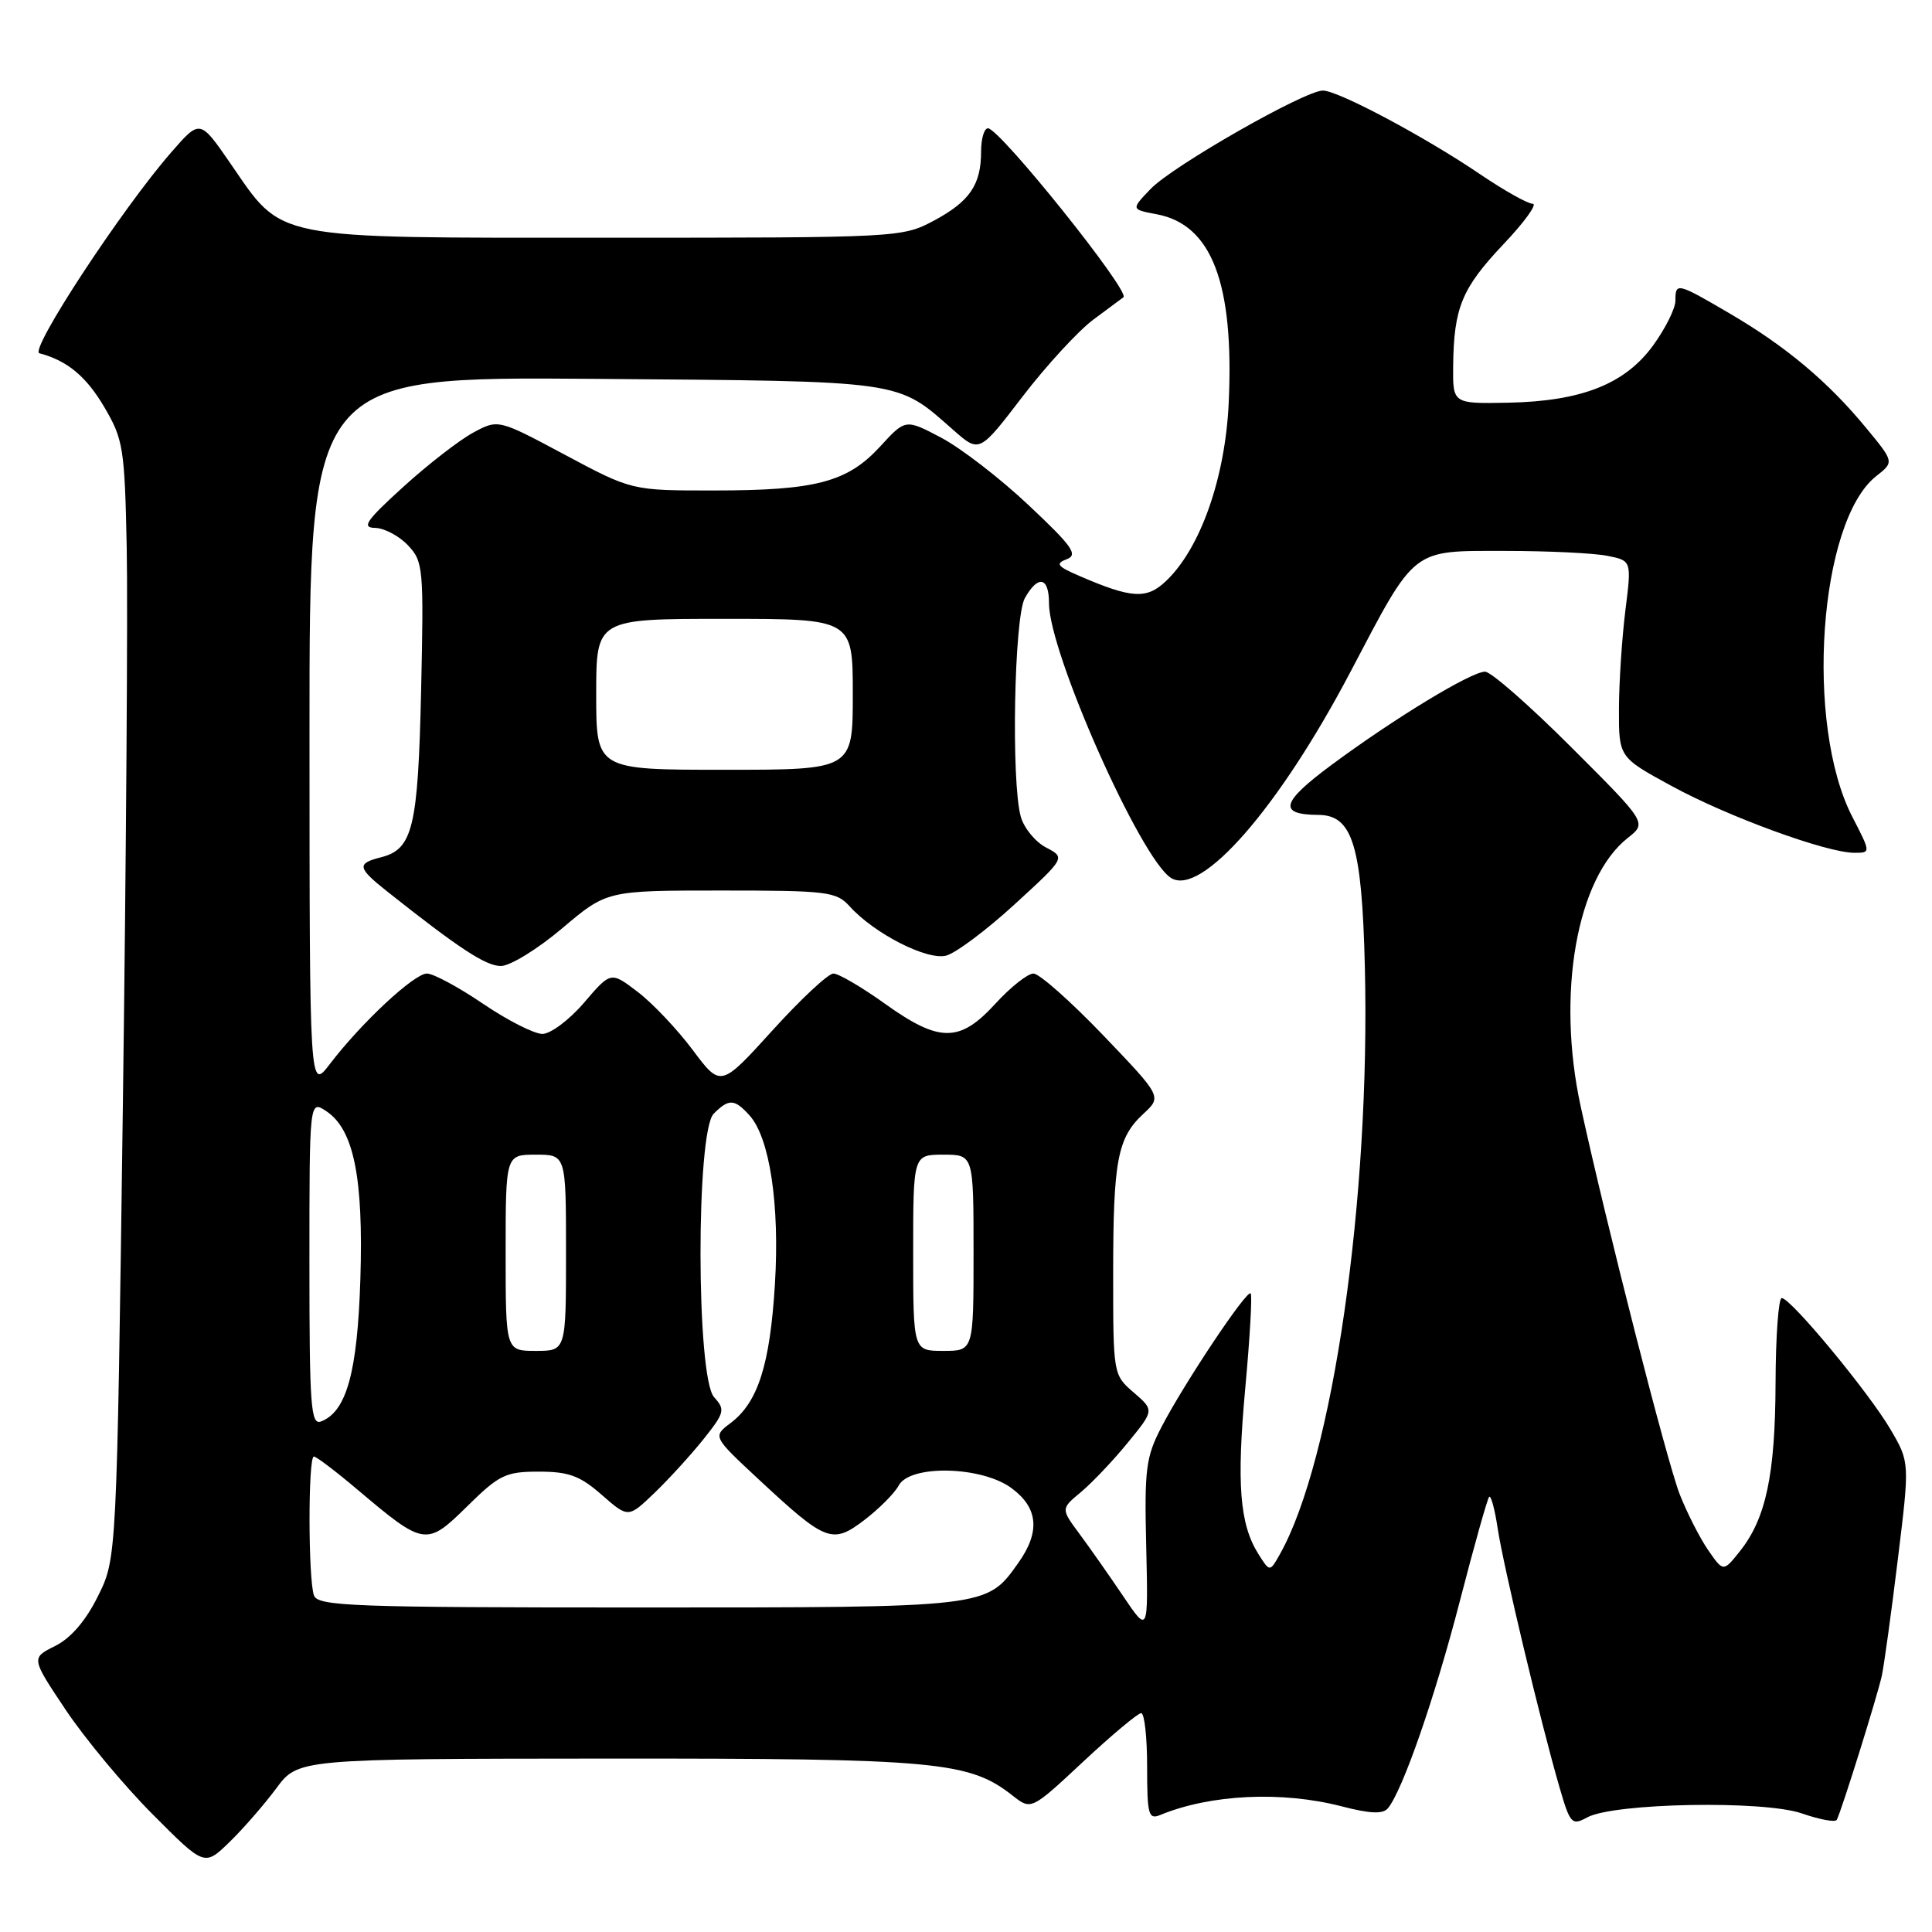 <?xml version="1.0" encoding="UTF-8" standalone="no"?>
<!DOCTYPE svg PUBLIC "-//W3C//DTD SVG 1.1//EN" "http://www.w3.org/Graphics/SVG/1.1/DTD/svg11.dtd" >
<svg xmlns="http://www.w3.org/2000/svg" xmlns:xlink="http://www.w3.org/1999/xlink" version="1.1" viewBox="0 0 256 256">
 <g >
 <path fill="currentColor"
d=" M 36.59 236.99 C 39.50 233.05 39.50 233.05 80.57 233.02 C 124.16 233.00 128.41 233.39 134.18 237.93 C 136.64 239.86 136.64 239.86 143.53 233.43 C 147.32 229.89 150.78 227.00 151.21 227.00 C 151.65 227.00 152.00 230.20 152.00 234.11 C 152.00 240.48 152.18 241.14 153.75 240.49 C 160.40 237.75 169.86 237.30 177.78 239.35 C 181.56 240.33 183.25 240.40 183.91 239.60 C 185.86 237.23 190.15 224.88 193.44 212.14 C 195.34 204.79 197.09 198.58 197.32 198.34 C 197.56 198.10 198.07 199.98 198.45 202.52 C 199.20 207.51 204.15 228.25 206.62 236.75 C 208.05 241.69 208.27 241.93 210.32 240.81 C 213.85 238.90 233.73 238.53 238.76 240.29 C 241.10 241.10 243.18 241.49 243.38 241.14 C 243.97 240.07 248.79 224.66 249.36 222.00 C 249.65 220.62 250.61 213.71 251.47 206.63 C 253.05 193.76 253.05 193.76 250.50 189.40 C 247.60 184.46 237.28 172.00 236.09 172.00 C 235.66 172.00 235.29 177.06 235.27 183.25 C 235.23 195.40 234.00 201.21 230.55 205.54 C 228.35 208.30 228.35 208.30 226.34 205.40 C 225.24 203.80 223.54 200.47 222.57 198.00 C 220.86 193.61 212.88 162.35 209.45 146.61 C 206.21 131.71 208.91 116.36 215.70 111.02 C 218.23 109.03 218.23 109.03 208.21 99.02 C 202.70 93.51 197.56 89.00 196.78 89.00 C 194.94 89.00 184.75 95.19 176.40 101.38 C 169.72 106.33 169.31 107.95 174.73 107.98 C 179.23 108.02 180.46 112.05 180.85 128.10 C 181.60 158.81 176.60 193.46 169.61 205.91 C 168.26 208.32 168.26 208.32 166.74 205.91 C 164.26 201.96 163.84 196.63 165.01 183.87 C 165.62 177.23 165.94 171.61 165.72 171.38 C 165.20 170.87 156.98 183.18 153.91 189.07 C 151.83 193.07 151.63 194.62 151.88 204.96 C 152.15 216.43 152.15 216.43 148.80 211.46 C 146.96 208.73 144.35 205.02 143.01 203.21 C 140.57 199.92 140.57 199.92 143.23 197.71 C 144.69 196.49 147.48 193.56 149.42 191.18 C 152.95 186.87 152.95 186.87 150.23 184.52 C 147.51 182.18 147.50 182.12 147.50 168.84 C 147.50 153.75 148.06 150.77 151.52 147.57 C 153.96 145.31 153.96 145.31 146.15 137.15 C 141.85 132.67 137.71 129.00 136.94 129.00 C 136.17 129.00 133.90 130.80 131.89 133.00 C 127.16 138.17 124.49 138.17 117.26 133.00 C 114.19 130.80 111.11 129.00 110.43 129.00 C 109.74 129.00 106.10 132.40 102.34 136.55 C 95.50 144.09 95.50 144.09 91.79 139.13 C 89.75 136.40 86.48 132.94 84.51 131.44 C 80.94 128.71 80.94 128.71 77.39 132.86 C 75.44 135.14 72.95 137.00 71.87 137.00 C 70.78 137.00 67.24 135.20 64.00 133.00 C 60.76 130.80 57.42 129.00 56.57 129.00 C 54.88 129.00 47.89 135.51 43.70 141.00 C 41.02 144.50 41.02 144.50 41.01 97.20 C 41.00 49.91 41.00 49.91 78.75 50.20 C 120.26 50.53 118.73 50.31 126.38 57.03 C 129.78 60.01 129.78 60.01 135.50 52.54 C 138.65 48.43 142.87 43.85 144.86 42.36 C 146.86 40.87 148.66 39.53 148.86 39.39 C 149.82 38.66 132.46 17.00 130.91 17.00 C 130.41 17.00 130.00 18.38 130.00 20.07 C 130.00 24.49 128.49 26.70 123.72 29.25 C 119.55 31.47 119.05 31.50 80.50 31.50 C 35.51 31.50 37.61 31.91 30.50 21.61 C 26.50 15.81 26.50 15.81 22.71 20.16 C 16.17 27.64 3.83 46.45 5.22 46.81 C 8.89 47.77 11.43 49.87 13.83 53.96 C 16.33 58.21 16.52 59.40 16.79 72.50 C 16.95 80.20 16.72 113.50 16.28 146.50 C 15.47 206.50 15.47 206.50 12.98 211.50 C 11.37 214.76 9.39 217.06 7.31 218.10 C 4.11 219.69 4.11 219.69 8.73 226.60 C 11.27 230.39 16.44 236.61 20.22 240.40 C 27.09 247.30 27.09 247.30 30.38 244.11 C 32.19 242.36 34.98 239.15 36.59 236.99 Z  M 74.50 123.00 C 80.41 118.00 80.41 118.00 95.55 118.00 C 109.67 118.00 110.82 118.14 112.59 120.10 C 115.85 123.71 122.81 127.26 125.35 126.63 C 126.62 126.31 130.70 123.26 134.42 119.85 C 141.19 113.65 141.19 113.65 138.61 112.30 C 137.19 111.56 135.68 109.72 135.26 108.22 C 133.97 103.62 134.38 81.76 135.80 79.25 C 137.56 76.13 139.00 76.44 139.00 79.95 C 139.00 86.48 151.13 113.79 155.16 116.33 C 159.17 118.86 169.49 107.01 178.95 89.01 C 187.67 72.42 186.94 73.00 199.41 73.00 C 205.10 73.00 211.20 73.29 212.98 73.65 C 216.20 74.29 216.20 74.29 215.37 80.90 C 214.92 84.53 214.53 90.39 214.52 93.92 C 214.50 100.34 214.50 100.34 221.50 104.15 C 228.94 108.21 242.05 113.00 245.71 113.00 C 247.90 113.00 247.90 113.00 245.45 108.25 C 239.12 96.00 241.00 69.07 248.61 63.09 C 251.00 61.21 251.00 61.21 247.22 56.64 C 242.19 50.55 236.64 45.90 229.25 41.57 C 222.20 37.44 222.00 37.39 222.00 39.85 C 222.00 40.87 220.68 43.52 219.07 45.74 C 215.34 50.89 209.58 53.17 199.82 53.36 C 192.50 53.50 192.50 53.50 192.55 48.50 C 192.64 40.77 193.69 38.21 199.19 32.39 C 202.00 29.43 203.75 27.00 203.09 27.00 C 202.43 27.00 199.30 25.24 196.14 23.10 C 188.84 18.14 177.30 12.00 175.29 12.00 C 172.88 12.00 155.38 21.99 152.47 25.03 C 149.86 27.75 149.86 27.75 153.27 28.39 C 160.57 29.76 163.54 37.54 162.81 53.39 C 162.35 63.36 159.04 72.74 154.45 77.04 C 151.92 79.42 149.93 79.30 143.06 76.33 C 140.08 75.05 139.80 74.68 141.34 74.10 C 142.89 73.52 142.12 72.41 136.32 66.96 C 132.55 63.40 127.33 59.38 124.72 58.00 C 119.98 55.50 119.98 55.50 116.62 59.17 C 112.29 63.88 108.12 64.99 94.61 64.99 C 83.73 65.00 83.73 65.00 74.87 60.27 C 66.02 55.54 66.02 55.54 62.71 57.32 C 60.89 58.30 56.72 61.53 53.45 64.50 C 48.50 69.00 47.87 69.92 49.71 69.95 C 50.93 69.98 52.88 71.01 54.05 72.25 C 56.09 74.40 56.16 75.25 55.80 91.50 C 55.39 109.70 54.70 112.53 50.47 113.60 C 47.25 114.41 47.35 114.98 51.25 118.08 C 60.82 125.67 64.36 128.00 66.37 128.00 C 67.59 128.00 71.25 125.75 74.50 123.00 Z  M 41.61 211.42 C 40.83 209.38 40.81 193.00 41.59 193.00 C 41.92 193.00 44.50 194.96 47.34 197.36 C 56.22 204.87 56.50 204.91 61.90 199.60 C 66.15 195.41 67.00 195.00 71.40 195.00 C 75.37 195.00 76.86 195.55 79.74 198.08 C 83.25 201.15 83.25 201.15 86.71 197.83 C 88.62 196.00 91.54 192.79 93.21 190.71 C 96.02 187.18 96.12 186.79 94.62 185.13 C 92.25 182.51 92.21 149.93 94.57 147.57 C 96.58 145.56 97.32 145.59 99.31 147.79 C 101.99 150.75 103.33 159.62 102.68 170.17 C 102.03 180.82 100.44 185.82 96.82 188.55 C 94.43 190.35 94.43 190.35 100.57 196.06 C 109.47 204.34 110.28 204.65 114.56 201.39 C 116.50 199.90 118.54 197.86 119.08 196.84 C 120.58 194.04 130.08 194.26 134.04 197.19 C 137.58 199.80 137.86 202.98 134.92 207.11 C 130.70 213.04 131.06 213.00 84.66 213.00 C 46.88 213.00 42.15 212.83 41.61 211.42 Z  M 41.00 167.35 C 41.00 145.76 41.00 145.76 43.24 147.24 C 46.88 149.66 48.17 156.05 47.75 169.50 C 47.36 181.84 45.92 187.05 42.54 188.35 C 41.18 188.87 41.00 186.36 41.00 167.35 Z  M 67.00 166.00 C 67.00 153.00 67.00 153.00 71.00 153.00 C 75.00 153.00 75.00 153.00 75.00 166.00 C 75.00 179.00 75.00 179.00 71.00 179.00 C 67.00 179.00 67.00 179.00 67.00 166.00 Z  M 121.00 166.00 C 121.00 153.00 121.00 153.00 125.00 153.00 C 129.00 153.00 129.00 153.00 129.00 166.00 C 129.00 179.00 129.00 179.00 125.00 179.00 C 121.00 179.00 121.00 179.00 121.00 166.00 Z  M 79.00 92.00 C 79.00 82.00 79.00 82.00 96.00 82.00 C 113.00 82.00 113.00 82.00 113.00 92.00 C 113.00 102.00 113.00 102.00 96.00 102.00 C 79.00 102.00 79.00 102.00 79.00 92.00 Z "/>
</g>
</svg>
